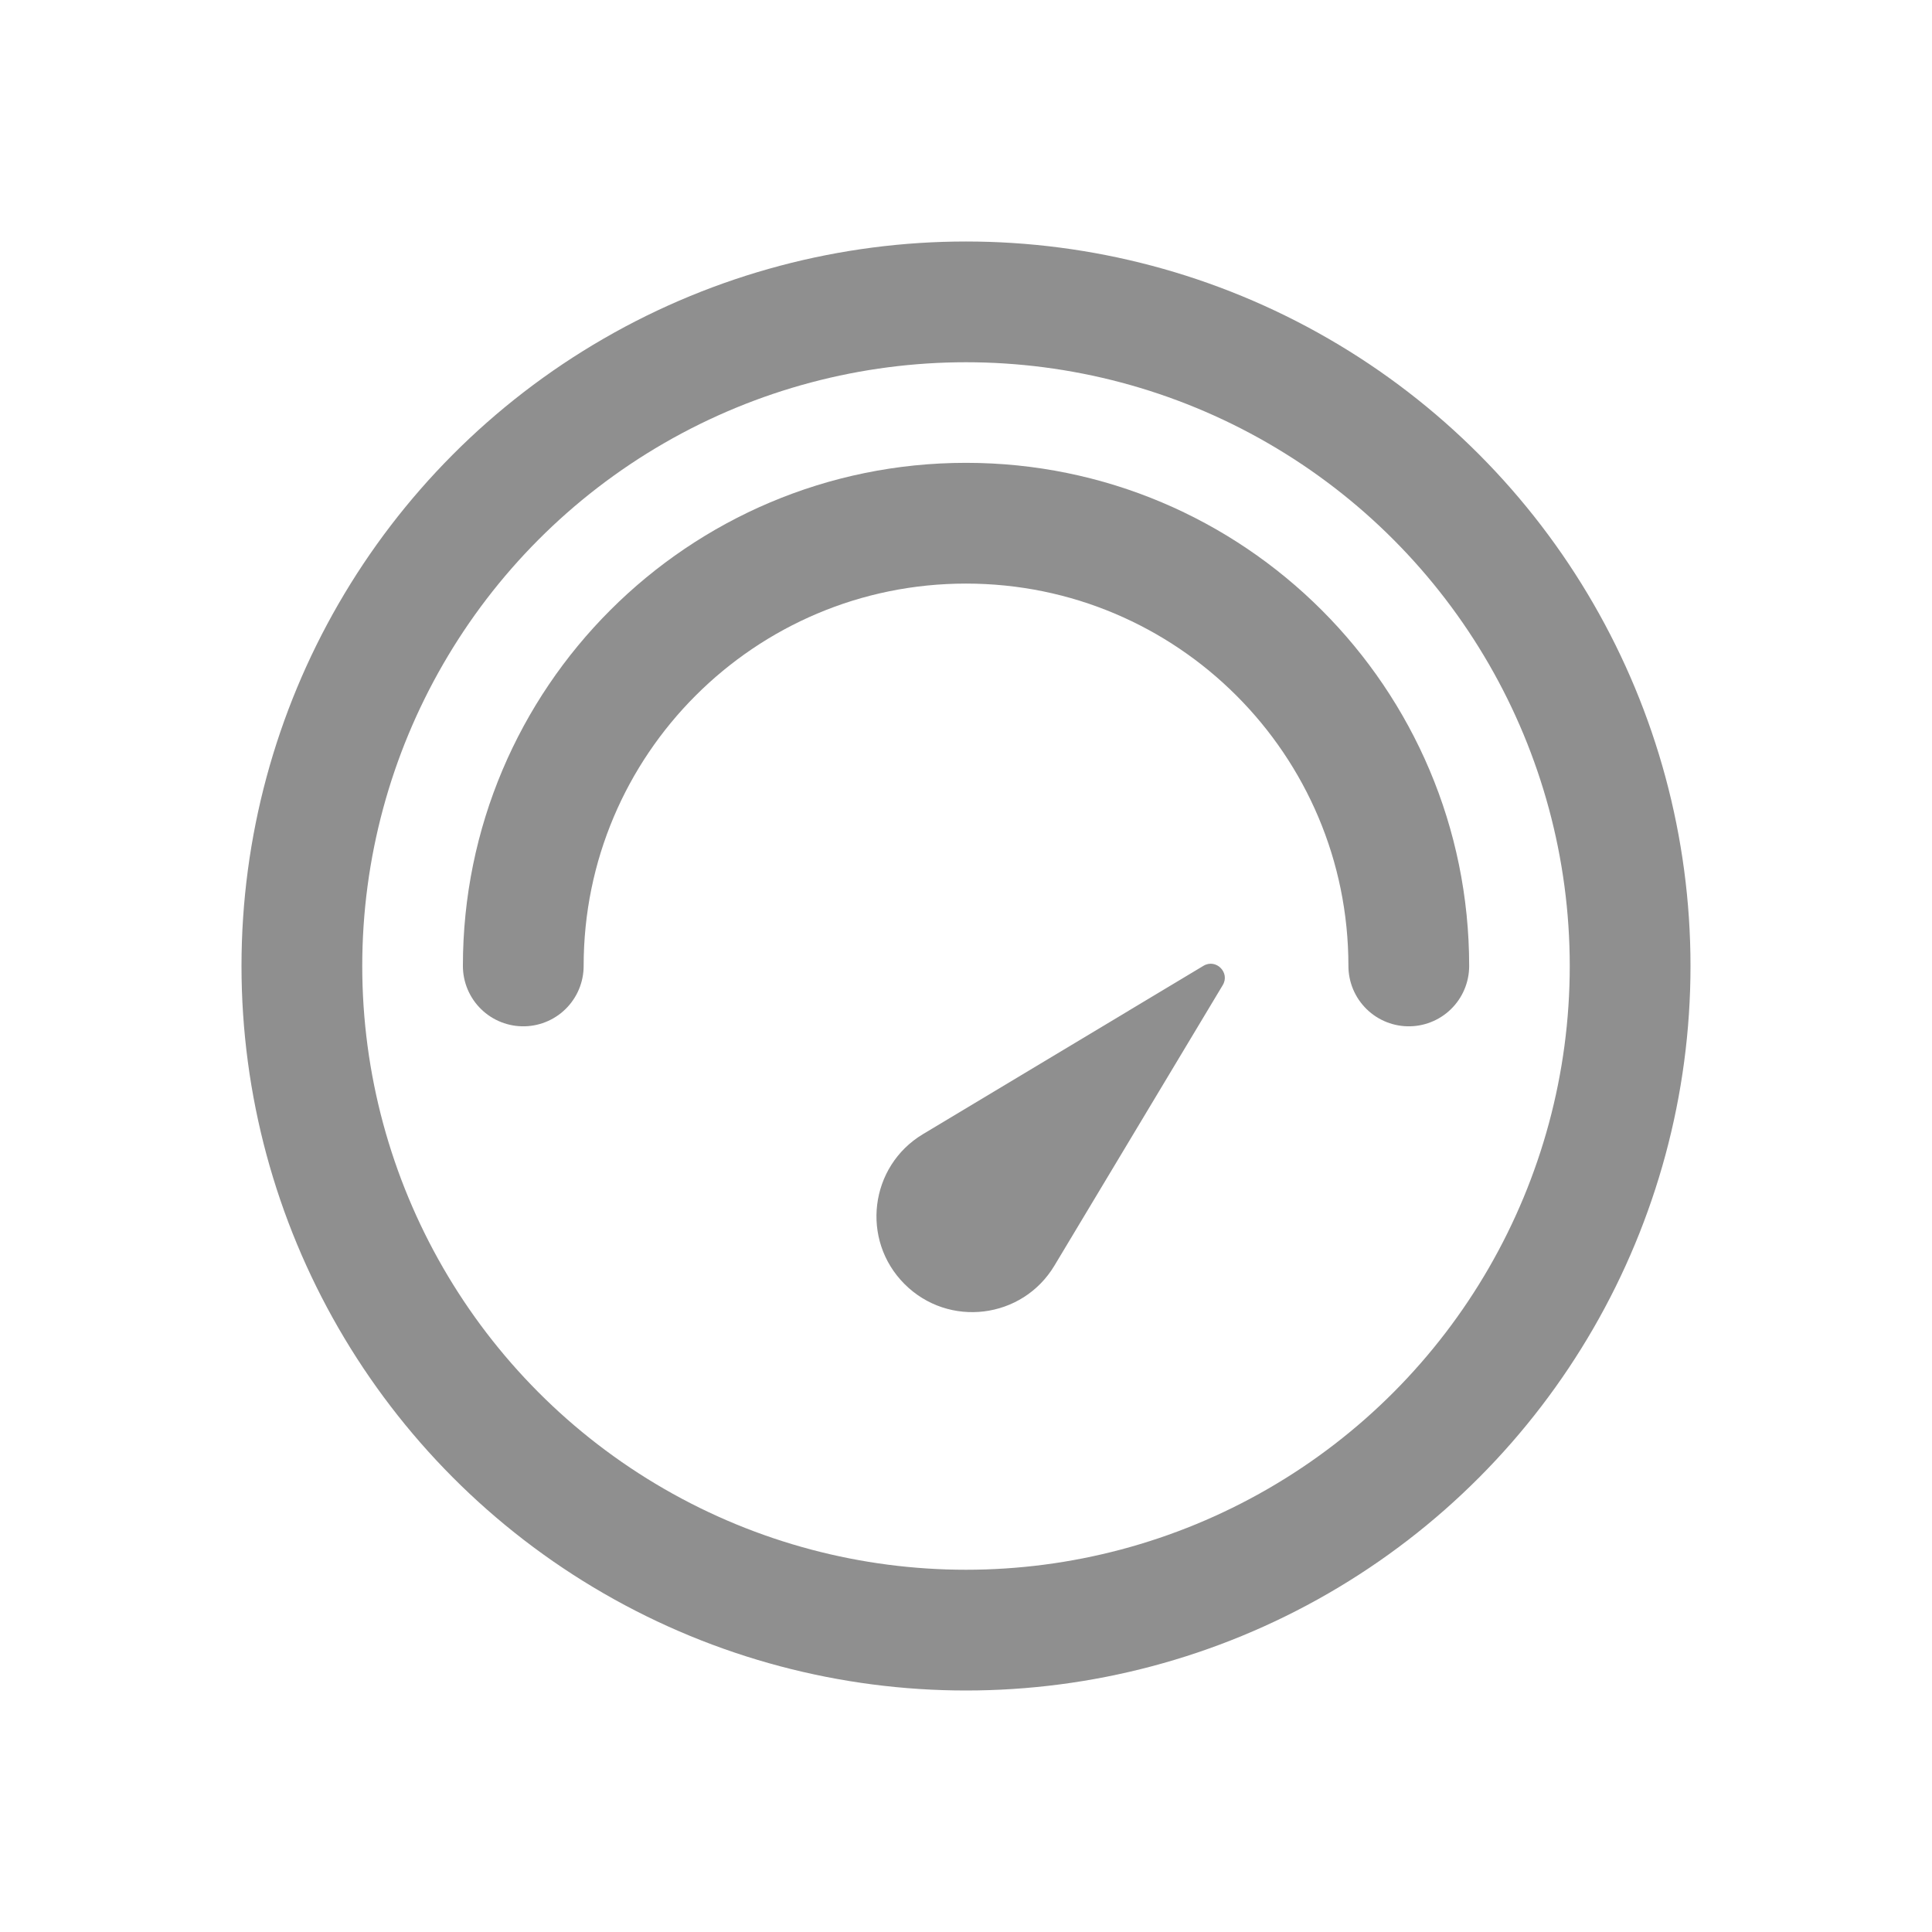 <svg width="32" height="32" viewBox="0 0 32 32" fill="none" xmlns="http://www.w3.org/2000/svg">
<circle cx="11" cy="11" r="11" transform="matrix(-1 0 0 1 27 5)" stroke="#8F8F8F" stroke-width="2" stroke-linecap="round"/>
<path d="M8.667 15.999C8.667 11.949 11.95 8.666 16 8.666C20.05 8.666 23.334 11.949 23.334 15.999" stroke="#8F8F8F" stroke-width="2" stroke-linecap="round"/>
<path d="M19.933 15.997C20.141 15.872 20.377 16.109 20.253 16.316L17.465 20.962C16.934 21.848 15.712 21.998 14.982 21.268V21.268C14.252 20.538 14.402 19.316 15.287 18.785L19.933 15.997Z" fill="#8F8F8F"/>
</svg>
